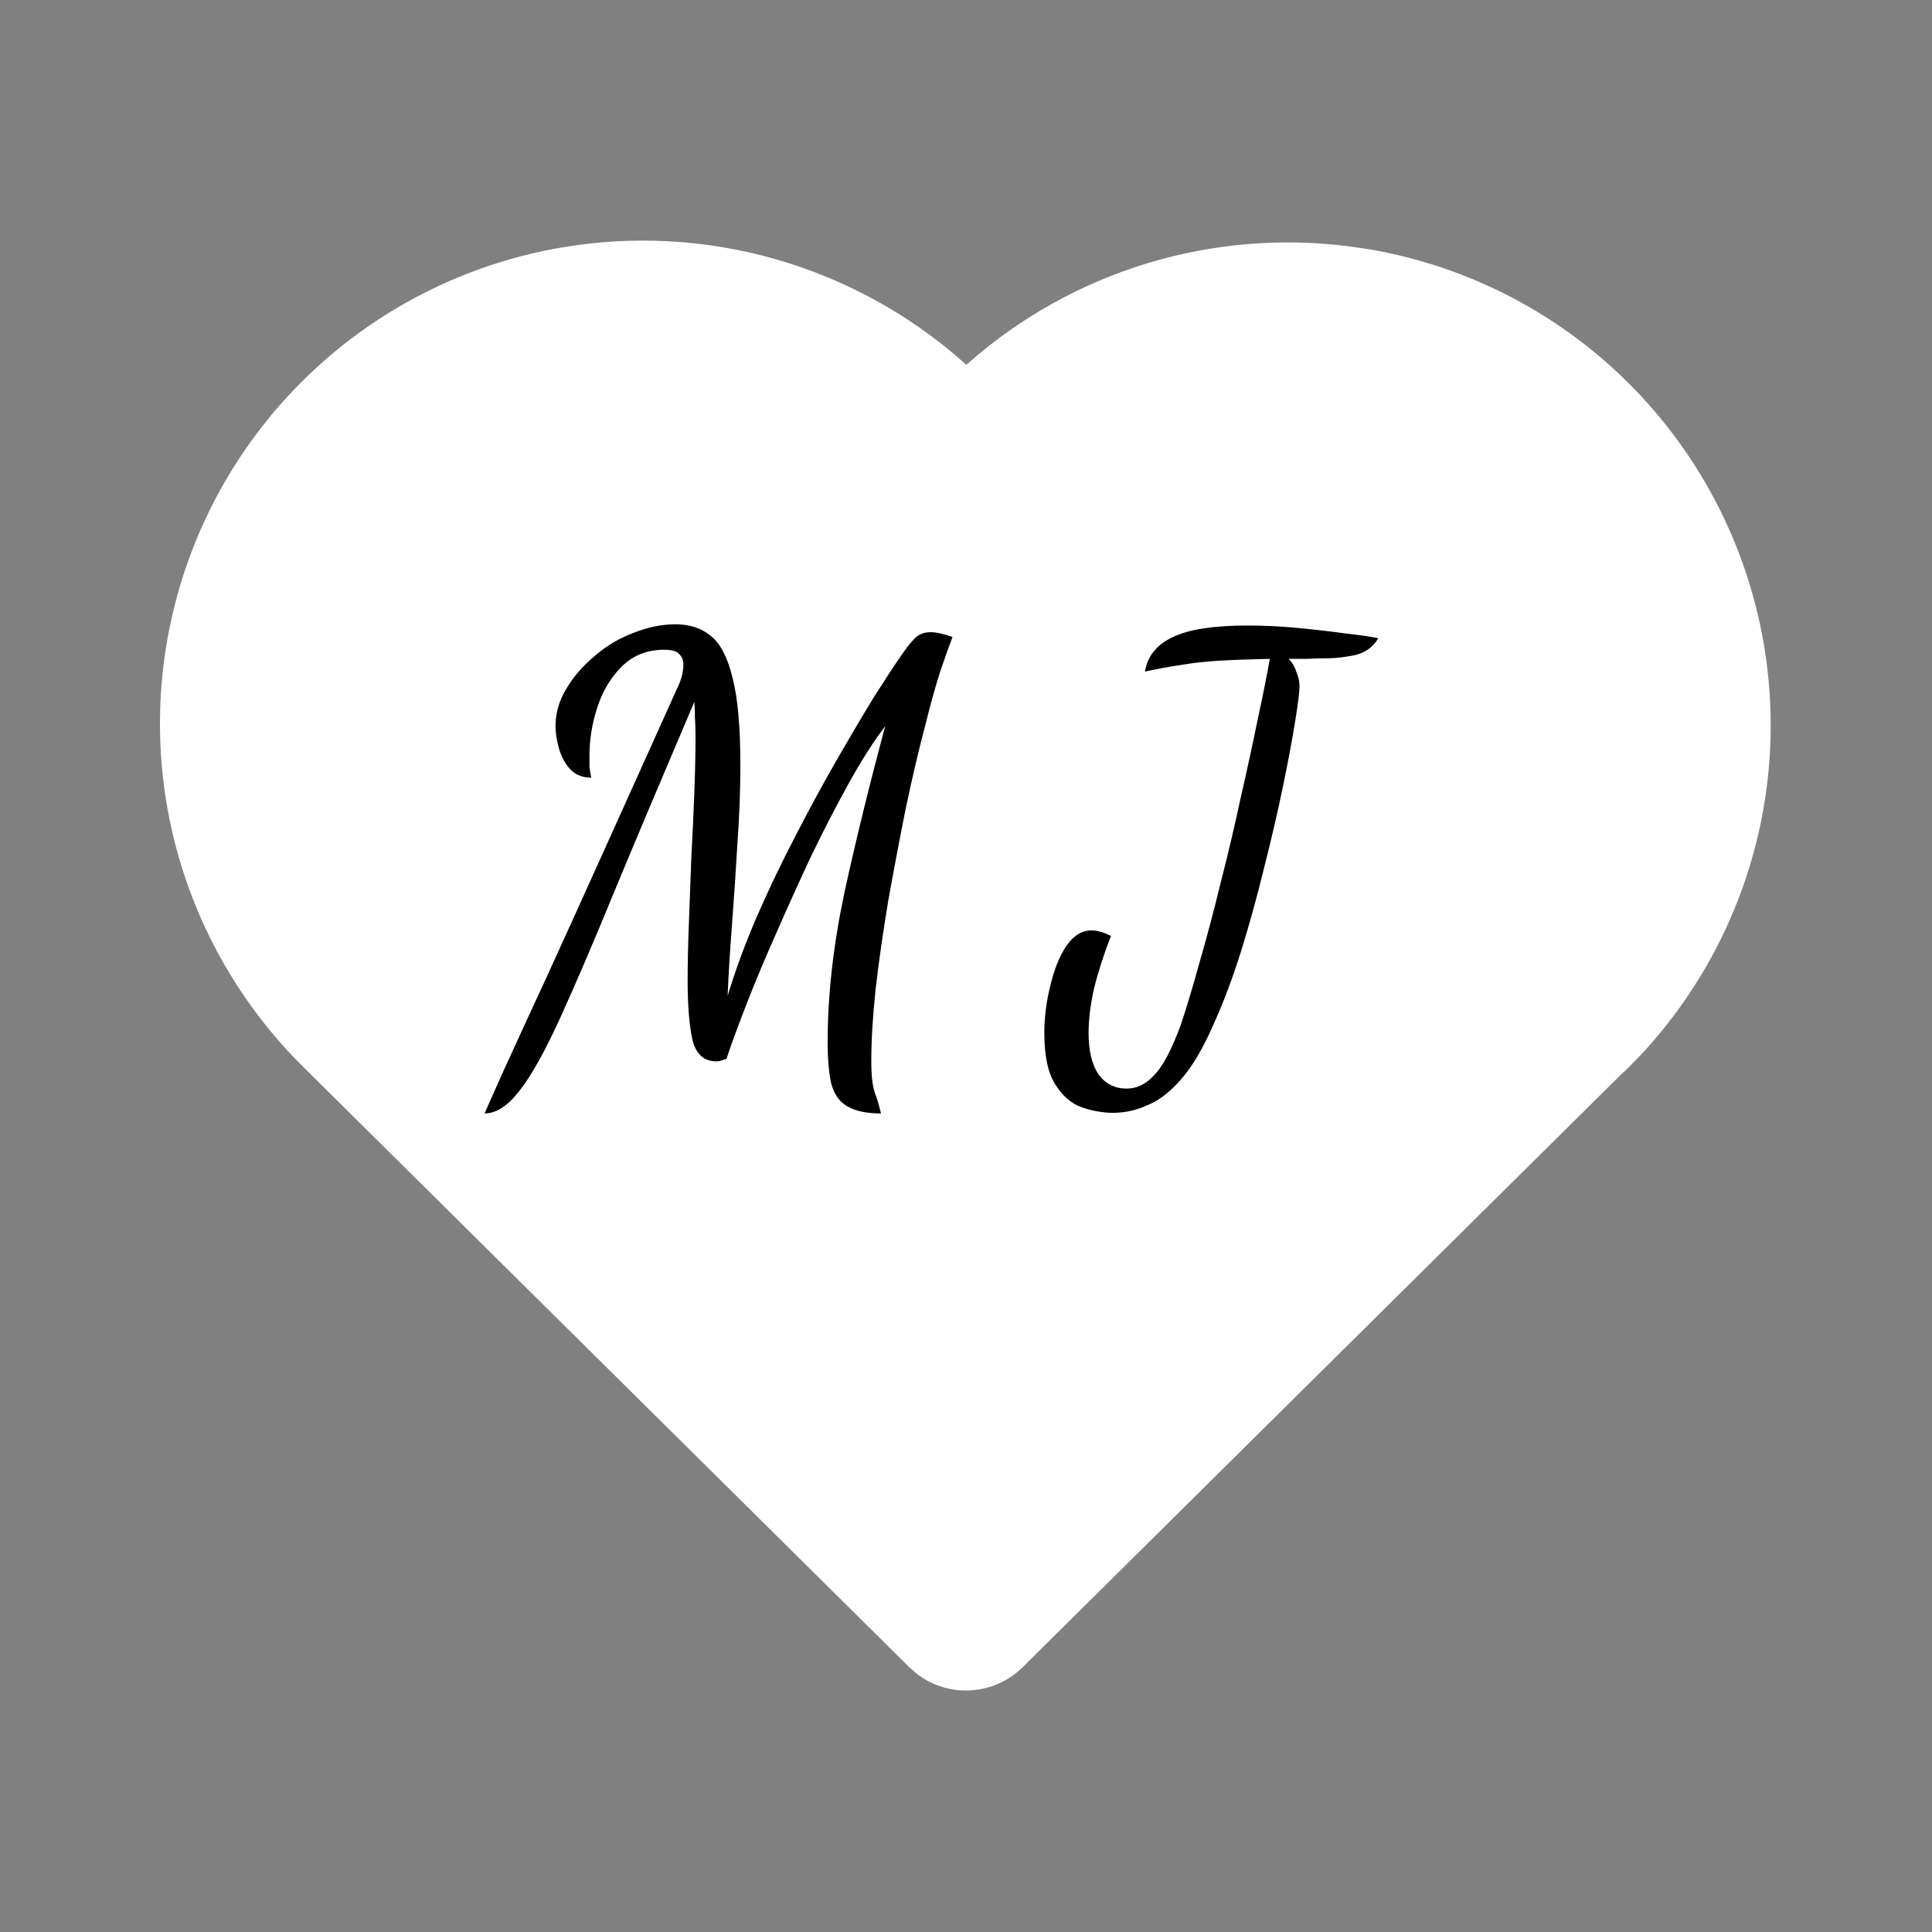 <svg width="51" height="51" viewBox="0 0 51 51" fill="none" xmlns="http://www.w3.org/2000/svg">
<rect x="0" y="0" width="51" height="51" fill="#808080" stroke="none"/>
<path d="M14.83 6.532C16.711 6.212 18.64 6.318 20.474 6.842C22.309 7.366 24.002 8.295 25.43 9.56L25.509 9.631L25.581 9.567C26.943 8.371 28.545 7.48 30.279 6.952C32.014 6.424 33.841 6.272 35.638 6.507L36.161 6.583C38.427 6.975 40.545 7.971 42.291 9.468C44.036 10.965 45.345 12.905 46.077 15.085C46.81 17.265 46.94 19.602 46.452 21.849C45.965 24.096 44.879 26.17 43.31 27.85L42.927 28.243L42.825 28.331L26.994 44.011C26.628 44.373 26.145 44.589 25.631 44.621C25.119 44.654 24.611 44.498 24.204 44.185L24.004 44.011L8.081 28.239C6.395 26.598 5.195 24.522 4.615 22.241C4.036 19.96 4.099 17.563 4.798 15.316C5.496 13.068 6.804 11.058 8.574 9.508C10.345 7.958 12.51 6.928 14.83 6.532Z" fill="white"/>
<path d="M12.792 29.392C12.856 29.243 13.027 28.859 13.304 28.24C13.581 27.632 13.949 26.832 14.408 25.84C14.867 24.837 15.389 23.685 15.976 22.384C16.563 21.083 17.197 19.675 17.88 18.16C17.923 18.075 17.96 17.979 17.992 17.872C18.024 17.755 18.04 17.643 18.04 17.536C18.04 17.429 18.003 17.339 17.928 17.264C17.864 17.189 17.731 17.152 17.528 17.152C17.08 17.152 16.707 17.301 16.408 17.6C16.12 17.888 15.907 18.245 15.768 18.672C15.629 19.099 15.56 19.525 15.56 19.952C15.56 20.048 15.56 20.144 15.56 20.24C15.571 20.336 15.587 20.432 15.608 20.528C15.384 20.528 15.203 20.459 15.064 20.32C14.925 20.171 14.824 19.989 14.76 19.776C14.696 19.552 14.664 19.349 14.664 19.168C14.664 18.827 14.76 18.496 14.952 18.176C15.144 17.856 15.395 17.568 15.704 17.312C16.013 17.045 16.355 16.843 16.728 16.704C17.101 16.555 17.469 16.48 17.832 16.48C18.205 16.48 18.515 16.581 18.76 16.784C19.016 16.987 19.208 17.355 19.336 17.888C19.475 18.421 19.544 19.189 19.544 20.192C19.544 20.864 19.517 21.568 19.464 22.304C19.421 23.04 19.373 23.755 19.32 24.448C19.267 25.131 19.229 25.744 19.208 26.288C19.4 25.648 19.651 24.965 19.96 24.24C20.28 23.504 20.627 22.779 21 22.064C21.373 21.339 21.741 20.661 22.104 20.032C22.467 19.403 22.792 18.853 23.08 18.384C23.379 17.915 23.603 17.573 23.752 17.36C23.901 17.136 24.029 16.971 24.136 16.864C24.243 16.747 24.387 16.688 24.568 16.688C24.717 16.688 24.909 16.731 25.144 16.816C25.069 17.008 24.963 17.307 24.824 17.712C24.696 18.107 24.563 18.587 24.424 19.152C24.253 19.792 24.083 20.517 23.912 21.328C23.752 22.128 23.597 22.944 23.448 23.776C23.309 24.608 23.197 25.392 23.112 26.128C23.037 26.853 23 27.477 23 28C23 28.245 23.011 28.437 23.032 28.576C23.053 28.715 23.085 28.837 23.128 28.944C23.171 29.061 23.213 29.211 23.256 29.392C22.872 29.392 22.573 29.328 22.36 29.2C22.157 29.083 22.019 28.885 21.944 28.608C21.88 28.331 21.848 27.963 21.848 27.504C21.848 26.267 21.997 24.944 22.296 23.536C22.605 22.128 22.963 20.672 23.368 19.168C23.059 19.573 22.739 20.075 22.408 20.672C22.077 21.269 21.747 21.909 21.416 22.592C21.096 23.275 20.787 23.957 20.488 24.64C20.189 25.312 19.928 25.936 19.704 26.512C19.48 27.088 19.304 27.568 19.176 27.952C19.101 27.973 19.048 27.989 19.016 28C18.995 28.011 18.957 28.016 18.904 28.016C18.584 28.016 18.376 27.829 18.28 27.456C18.195 27.072 18.152 26.544 18.152 25.872C18.152 25.445 18.163 24.955 18.184 24.4C18.205 23.835 18.227 23.259 18.248 22.672C18.28 22.075 18.307 21.499 18.328 20.944C18.349 20.379 18.36 19.877 18.36 19.44C18.36 19.248 18.355 19.083 18.344 18.944C18.344 18.795 18.339 18.656 18.328 18.528C17.496 20.48 16.792 22.149 16.216 23.536C15.651 24.912 15.171 26.032 14.776 26.896C14.381 27.76 14.029 28.389 13.72 28.784C13.411 29.189 13.101 29.392 12.792 29.392Z" fill="black"/>
<path d="M29.376 29.376C29.12 29.376 28.848 29.328 28.56 29.232C28.283 29.136 28.048 28.933 27.856 28.624C27.664 28.325 27.568 27.872 27.568 27.264C27.568 26.848 27.621 26.432 27.728 26.016C27.824 25.6 27.963 25.253 28.144 24.976C28.336 24.699 28.56 24.56 28.816 24.56C28.955 24.56 29.125 24.608 29.328 24.704C29.136 25.195 28.987 25.659 28.88 26.096C28.784 26.523 28.736 26.912 28.736 27.264C28.736 27.733 28.821 28.096 28.992 28.352C29.173 28.608 29.424 28.736 29.744 28.736C30.011 28.736 30.251 28.619 30.464 28.384C30.688 28.16 30.917 27.733 31.152 27.104C31.312 26.635 31.483 26.069 31.664 25.408C31.856 24.747 32.043 24.043 32.224 23.296C32.416 22.549 32.592 21.803 32.752 21.056C32.923 20.309 33.072 19.621 33.2 18.992C33.339 18.352 33.445 17.819 33.52 17.392C33.008 17.403 32.565 17.419 32.192 17.44C31.829 17.461 31.493 17.499 31.184 17.552C30.885 17.595 30.565 17.653 30.224 17.728C30.288 17.323 30.533 17.019 30.96 16.816C31.387 16.613 32.043 16.512 32.928 16.512C33.365 16.512 33.808 16.533 34.256 16.576C34.704 16.619 35.12 16.667 35.504 16.72C35.888 16.763 36.181 16.805 36.384 16.848C36.245 17.083 36.037 17.232 35.76 17.296C35.483 17.349 35.253 17.376 35.072 17.376C34.88 17.376 34.688 17.381 34.496 17.392C34.315 17.392 34.155 17.392 34.016 17.392C34.112 17.488 34.181 17.605 34.224 17.744C34.277 17.872 34.304 17.995 34.304 18.112C34.304 18.251 34.267 18.555 34.192 19.024C34.117 19.493 34.011 20.064 33.872 20.736C33.733 21.408 33.568 22.123 33.376 22.88C33.195 23.627 32.992 24.363 32.768 25.088C32.544 25.803 32.304 26.443 32.048 27.008C31.771 27.648 31.488 28.133 31.2 28.464C30.912 28.805 30.613 29.04 30.304 29.168C30.005 29.307 29.696 29.376 29.376 29.376Z" fill="black"/>
</svg>
